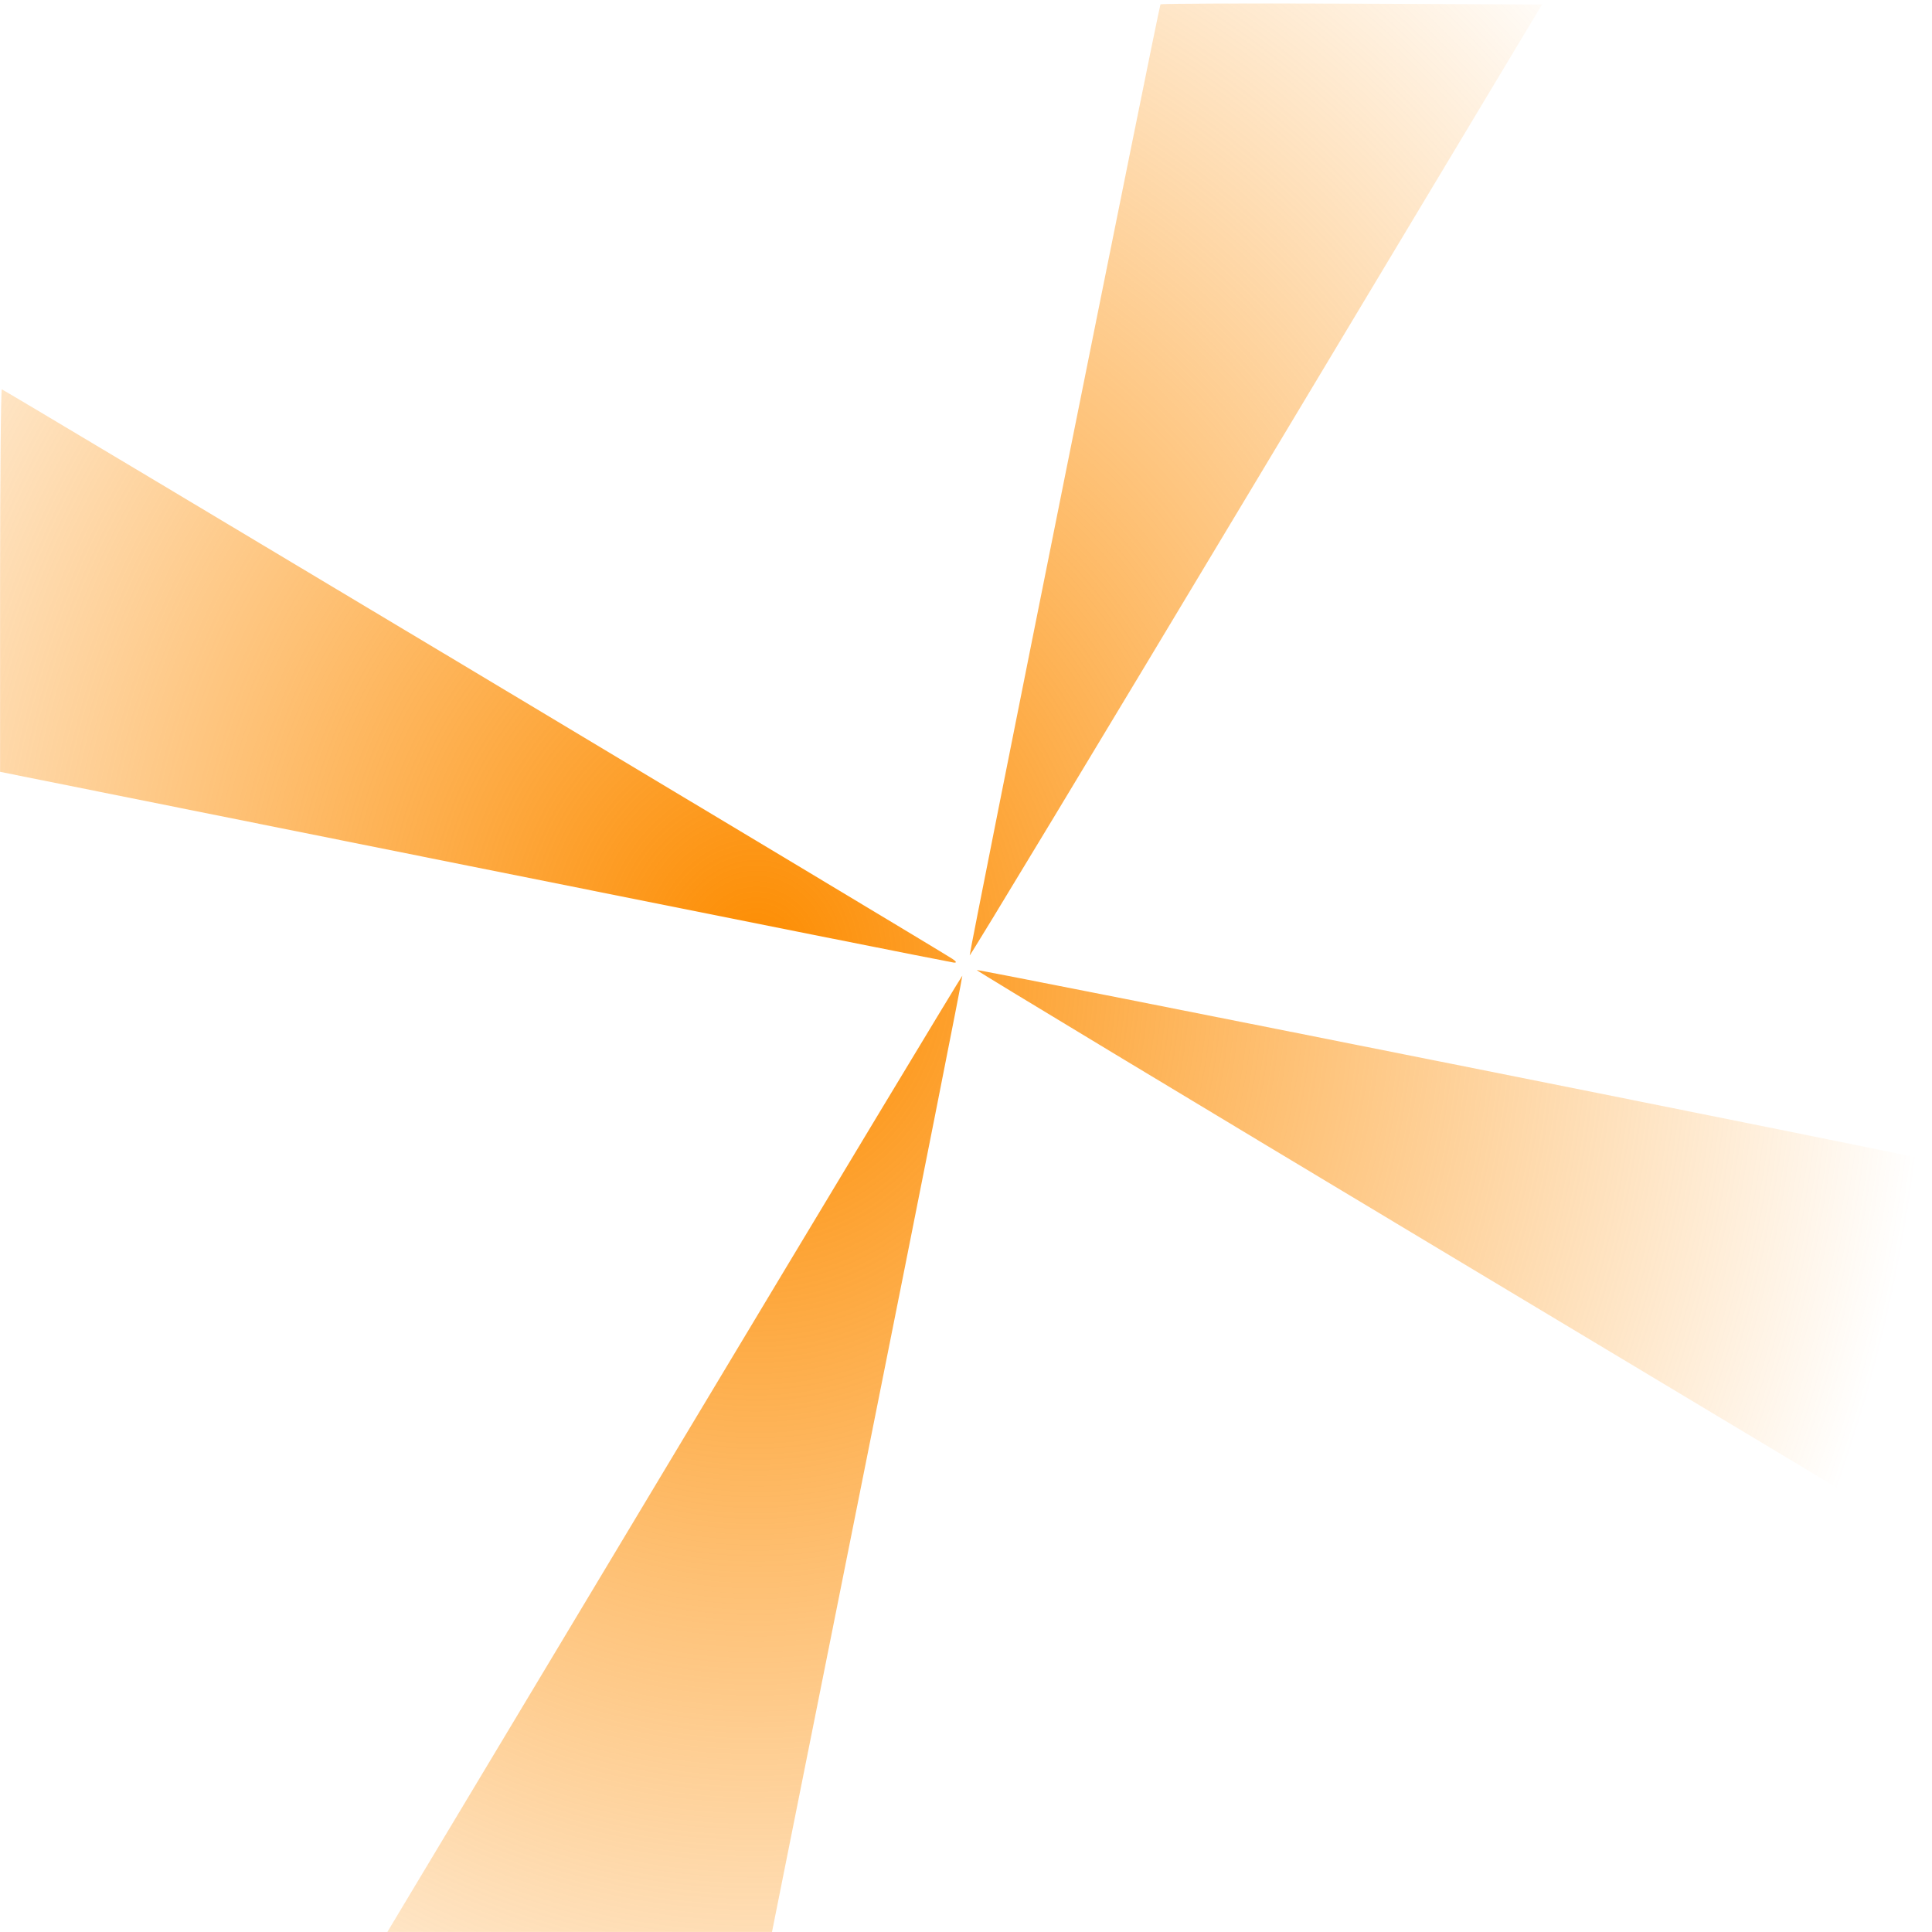 <?xml version="1.0" encoding="UTF-8" standalone="no"?>
<!-- Created with Inkscape (http://www.inkscape.org/) -->

<svg
   xmlns:dc="http://purl.org/dc/elements/1.1/"
   xmlns:cc="http://creativecommons.org/ns#"
   xmlns:rdf="http://www.w3.org/1999/02/22-rdf-syntax-ns#"
   xmlns:svg="http://www.w3.org/2000/svg"
   xmlns="http://www.w3.org/2000/svg"
   xmlns:xlink="http://www.w3.org/1999/xlink"
   xmlns:sodipodi="http://sodipodi.sourceforge.net/DTD/sodipodi-0.dtd"
   xmlns:inkscape="http://www.inkscape.org/namespaces/inkscape"
   width="4000"
   height="4000"
   id="svg2"
   version="1.1"
   inkscape:version="0.48.1 r9760"
   sodipodi:docname="SpickzettelLogoVector.svg">
  <defs
     id="defs4">
    <linearGradient
       id="linearGradient3913">
      <stop
         style="stop-color:#fd8c00;stop-opacity:1;"
         offset="0"
         id="stop3915" />
      <stop
         style="stop-color:#fd8c00;stop-opacity:0;"
         offset="1"
         id="stop3917" />
    </linearGradient>
    <radialGradient
       inkscape:collect="always"
       xlink:href="#linearGradient3913"
       id="radialGradient3919"
       cx="243.066"
       cy="942.003"
       fx="243.066"
       fy="942.003"
       r="1996.999"
       gradientTransform="matrix(1.216,0.005,-0.006,1.416,-47.04,-391.893)"
       gradientUnits="userSpaceOnUse" />
  </defs>
  <sodipodi:namedview
     id="base"
     pagecolor="#ffffff"
     bordercolor="#666666"
     borderopacity="1.0"
     inkscape:pageopacity="0.0"
     inkscape:pageshadow="2"
     inkscape:zoom="0.16"
     inkscape:cx="870.1698"
     inkscape:cy="1157.54"
     inkscape:document-units="px"
     inkscape:current-layer="g4102"
     showgrid="false"
     showguides="true"
     inkscape:guide-bbox="true"
     fit-margin-top="0"
     fit-margin-left="0"
     fit-margin-right="0"
     fit-margin-bottom="0"
     inkscape:window-width="2560"
     inkscape:window-height="1392"
     inkscape:window-x="0"
     inkscape:window-y="0"
     inkscape:window-maximized="1" />
  <g
     inkscape:label="Ebene 1"
     inkscape:groupmode="layer"
     id="layer1"
     transform="translate(1322.857,1053.352)">
    <g
       id="g4102">
      <g
         transform="translate(-1155.614,1107.127)"
         id="g3790" />
      <g
         transform="translate(-1187.939,1034.396)"
         id="g3772" />
      <g
         id="g3903"
         style="fill-opacity:1;fill:url(#radialGradient3919)">
        <path
           inkscape:connector-curvature="0"
           id="path3027"
           d="m -339.875,741.823 -982.812,-197.187 0,-395.946 c 0,-217.77 1.646,-395.946 3.658,-395.946 3.46,0 1941.925,1161.412 1968.046,1179.135 8.387,5.691 9.386,8.167 3.125,7.748 -5.062,-0.339 -451.469,-89.351 -992.016,-197.804 z"
           style="fill:url(#radialGradient3919);fill-opacity:1;stroke:none" />
        <path
           inkscape:connector-curvature="0"
           id="path3797"
           d="m 78.608,-54.997 c -324.167,-540.586 -590.551,-984.993 -591.964,-987.572 -1.413,-2.578 175.771,-4.688 393.741,-4.688 l 396.31,0 197.22,985.938 C 582.386,480.947 670.431,925.354 669.569,926.253 668.708,927.151 402.775,485.589 78.608,-54.997 l 0,0 z"
           style="fill:url(#radialGradient3919);fill-opacity:1;fill-rule:nonzero;stroke:none" />
        <path
           inkscape:connector-curvature="0"
           id="path3799"
           d="m 684.814,924.57 c 0,-12.01 391.961,-1965.872 394.978,-1968.889 1.667,-1.667 180.106,-2.308 396.529,-1.422 l 393.498,1.609 -592.502,987.5 C 951.441,486.493 684.815,928.034 684.814,924.57 z"
           style="fill:url(#radialGradient3919);fill-opacity:1;fill-rule:nonzero;stroke:none" />
        <path
           inkscape:connector-curvature="0"
           id="path3801"
           d="m 699.155,936.318 c 2.159,-2.159 446.3,-269.344 986.979,-593.743 l 983.053,-589.817 1.609,394.738 c 0.885,217.106 0.599,395.748 -0.637,396.984 -1.906,1.906 -1964.678,395.764 -1972.27,395.764 -1.463,0 -0.894,-1.767 1.266,-3.926 z"
           style="fill:url(#radialGradient3919);fill-opacity:1;fill-rule:nonzero;stroke:none" />
        <path
           inkscape:connector-curvature="0"
           id="path3803"
           d="M 1683.176,1548.641 C 1140.869,1223.271 698.1,956.123 699.244,954.979 c 2.34,-2.34 1967.408,390.021 1970.916,393.529 1.236,1.236 1.522,179.877 0.637,396.98 l -1.609,394.734 -986.012,-591.581 z"
           style="fill:url(#radialGradient3919);fill-opacity:1;fill-rule:nonzero;stroke:none" />
        <path
           inkscape:connector-curvature="0"
           id="path3805"
           d="m 1078.563,2944.875 c 0,-0.89 -88.594,-444.537 -196.875,-985.881 C 773.406,1417.649 684.813,971.893 684.813,968.425 c 4e-4,-3.469 267.188,439.003 593.75,983.269 326.562,544.267 593.749,990.751 593.749,992.188 0,1.436 -178.594,2.612 -396.875,2.612 -218.281,0 -396.875,-0.728 -396.875,-1.619 z"
           style="fill:url(#radialGradient3919);fill-opacity:1;fill-rule:nonzero;stroke:none" />
        <path
           inkscape:connector-curvature="0"
           id="path3807"
           d="M 73.595,1955.798 C 400.52,1410.915 668.707,965.837 669.565,966.735 c 0.858,0.898 -87.46,446.711 -196.263,990.696 l -197.823,989.062 -398.146,0 -398.146,0 594.409,-990.696 z"
           style="fill:url(#radialGradient3919);fill-opacity:1;fill-rule:nonzero;stroke:none" />
        <path
           inkscape:connector-curvature="0"
           id="path3809"
           d="m -1321.437,1744.304 0,-395.94 988.625,-197.727 C 210.931,1041.887 656.567,953.664 657.489,954.586 c 1.991,1.991 -1969.968,1185.657 -1975.277,1185.657 -2.007,0 -3.649,-178.173 -3.649,-395.94 z"
           style="fill:url(#radialGradient3919);fill-opacity:1;fill-rule:nonzero;stroke:none" />
      </g>
    </g>
  </g>
</svg>
